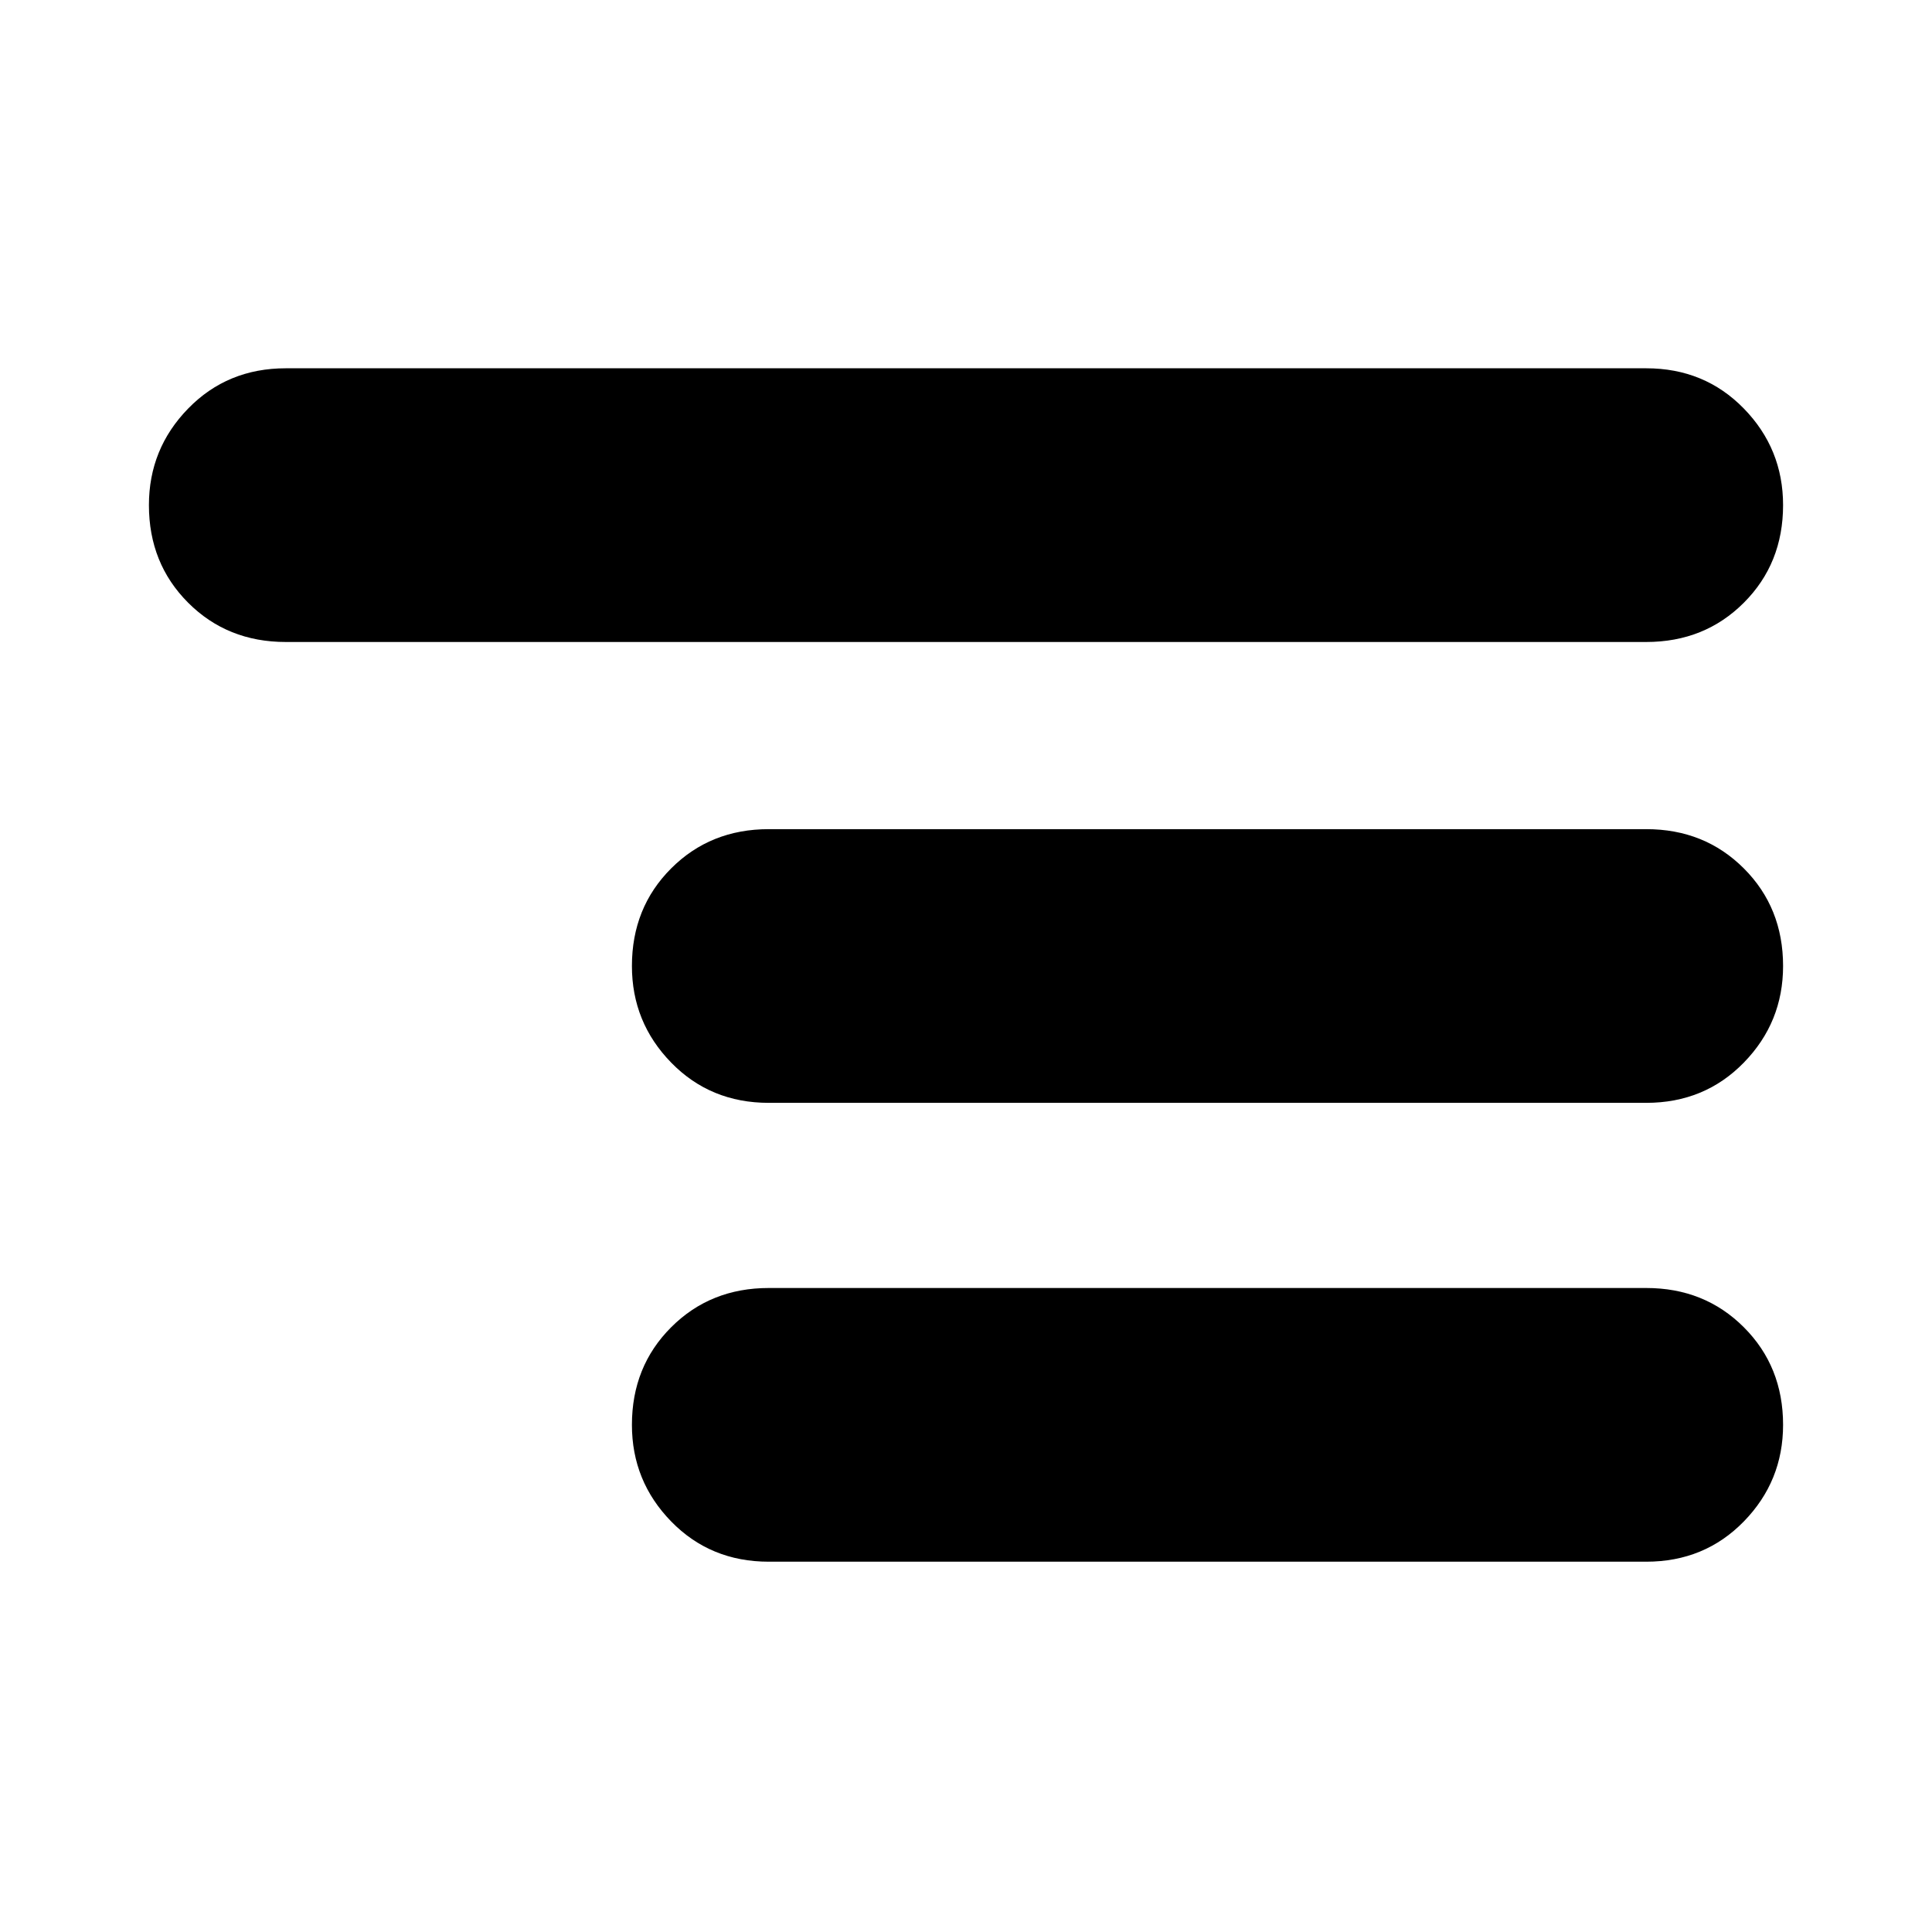 <svg xmlns="http://www.w3.org/2000/svg" height="24" viewBox="0 -960 960 960" width="24"><path d="M382-184q-29 0-48.5-20T314-252q0-29 19.5-48.5T382-320h436q29 0 48.5 19.5T886-252q0 28-19.5 48T818-184H382Zm0-228q-29 0-48.5-20T314-480q0-29 19.5-48.5T382-548h436q29 0 48.5 19.5T886-480q0 28-19.5 48T818-412H382ZM142-641q-29 0-48.5-19.5T74-709q0-28 19.5-48t48.5-20h676q29 0 48.5 20t19.5 48q0 29-19.5 48.5T818-641H142Z"/></svg>